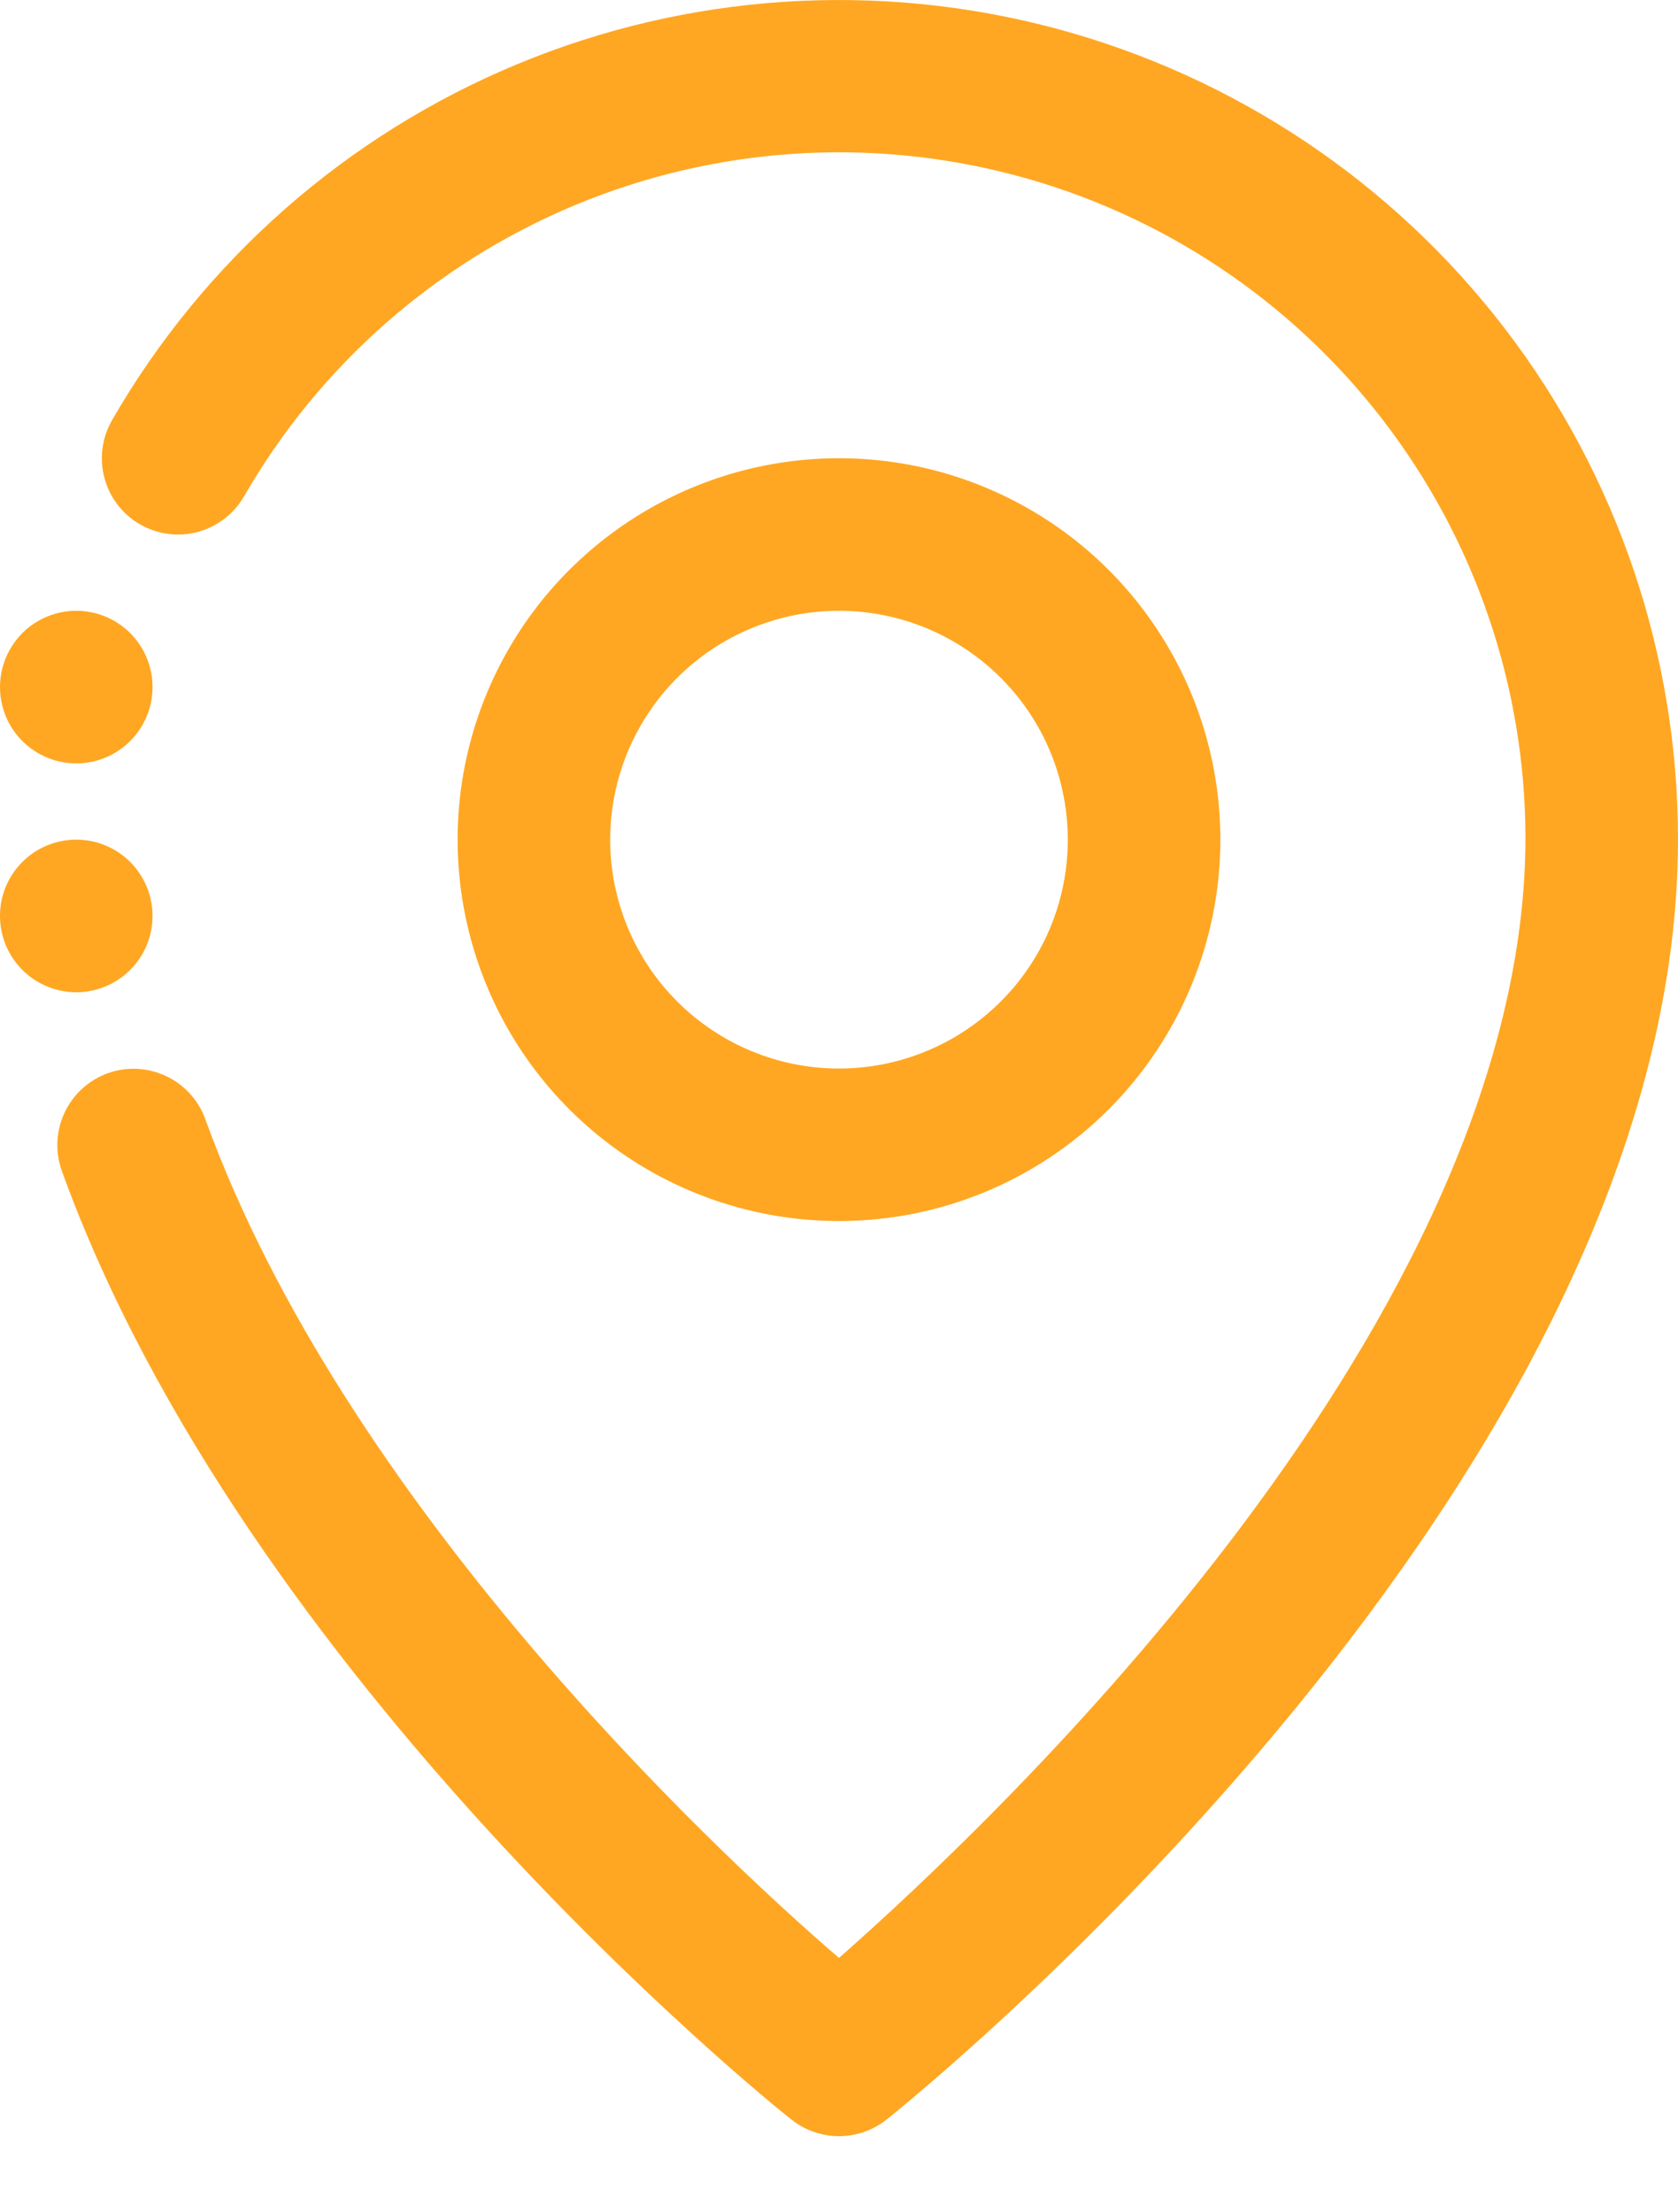 <svg width="22" height="29" viewBox="0 0 22 29" fill="none" xmlns="http://www.w3.org/2000/svg">
<path d="M22 11.007C22 19.387 12.05 27.447 11.62 27.787C11.444 27.926 11.225 28.002 11 28.002C10.775 28.002 10.556 27.926 10.38 27.787C10.08 27.556 3.21 21.997 0.81 15.347C0.766 15.222 0.746 15.091 0.753 14.959C0.76 14.828 0.792 14.699 0.849 14.58C0.906 14.461 0.985 14.354 1.083 14.266C1.181 14.178 1.296 14.11 1.42 14.066C1.668 13.979 1.94 13.994 2.178 14.106C2.416 14.218 2.6 14.42 2.69 14.666C4.5 19.666 9.28 24.186 11 25.666C13.13 23.787 20 17.276 20 10.976C19.996 8.996 19.338 7.072 18.129 5.503C16.921 3.935 15.228 2.808 13.314 2.299C11.4 1.79 9.372 1.926 7.543 2.687C5.715 3.447 4.188 4.79 3.2 6.506C3.068 6.735 2.851 6.902 2.596 6.972C2.341 7.041 2.07 7.007 1.84 6.876C1.725 6.811 1.625 6.724 1.544 6.619C1.464 6.515 1.404 6.396 1.37 6.268C1.335 6.141 1.327 6.008 1.344 5.877C1.361 5.747 1.404 5.621 1.47 5.506C2.68 3.408 4.549 1.767 6.787 0.839C9.025 -0.089 11.506 -0.252 13.847 0.375C16.187 1.002 18.254 2.384 19.729 4.306C21.203 6.228 22.001 8.584 22 11.007ZM11 16.006C10.011 16.006 9.044 15.713 8.222 15.164C7.4 14.614 6.759 13.834 6.381 12.92C6.002 12.006 5.903 11.001 6.096 10.031C6.289 9.061 6.765 8.17 7.464 7.471C8.164 6.772 9.055 6.295 10.024 6.103C10.995 5.91 12 6.009 12.913 6.387C13.827 6.766 14.608 7.406 15.157 8.229C15.707 9.051 16 10.018 16 11.007C16 12.332 15.473 13.604 14.536 14.542C13.598 15.48 12.326 16.006 11 16.006ZM11 14.007C11.593 14.007 12.173 13.831 12.667 13.501C13.16 13.171 13.545 12.703 13.772 12.155C13.999 11.606 14.058 11.003 13.942 10.421C13.827 9.839 13.541 9.305 13.121 8.885C12.702 8.466 12.167 8.18 11.585 8.064C11.003 7.948 10.4 8.008 9.852 8.235C9.304 8.462 8.835 8.846 8.506 9.34C8.176 9.833 8 10.413 8 11.007C8 11.802 8.316 12.565 8.879 13.128C9.441 13.69 10.204 14.007 11 14.007ZM1 10.007C1.198 10.007 1.391 9.948 1.556 9.838C1.72 9.728 1.848 9.572 1.924 9.389C2 9.206 2.019 9.005 1.981 8.811C1.942 8.617 1.847 8.439 1.707 8.299C1.567 8.159 1.389 8.064 1.195 8.026C1.001 7.987 0.8 8.007 0.617 8.083C0.435 8.158 0.278 8.286 0.169 8.451C0.059 8.615 5.38895e-07 8.809 5.38895e-07 9.006C5.38895e-07 9.272 0.105 9.526 0.293 9.714C0.48 9.901 0.735 10.007 1 10.007ZM2 12.007C2 11.809 1.941 11.615 1.831 11.451C1.722 11.286 1.565 11.158 1.383 11.083C1.2 11.007 0.999 10.987 0.805 11.026C0.611 11.064 0.433 11.159 0.293 11.299C0.153 11.439 0.058 11.617 0.019 11.811C-0.019 12.005 0 12.206 0.076 12.389C0.152 12.572 0.28 12.728 0.444 12.838C0.609 12.948 0.802 13.007 1 13.007C1.265 13.007 1.52 12.901 1.707 12.714C1.895 12.526 2 12.272 2 12.007Z" fill="#FFA722"/>
</svg>

